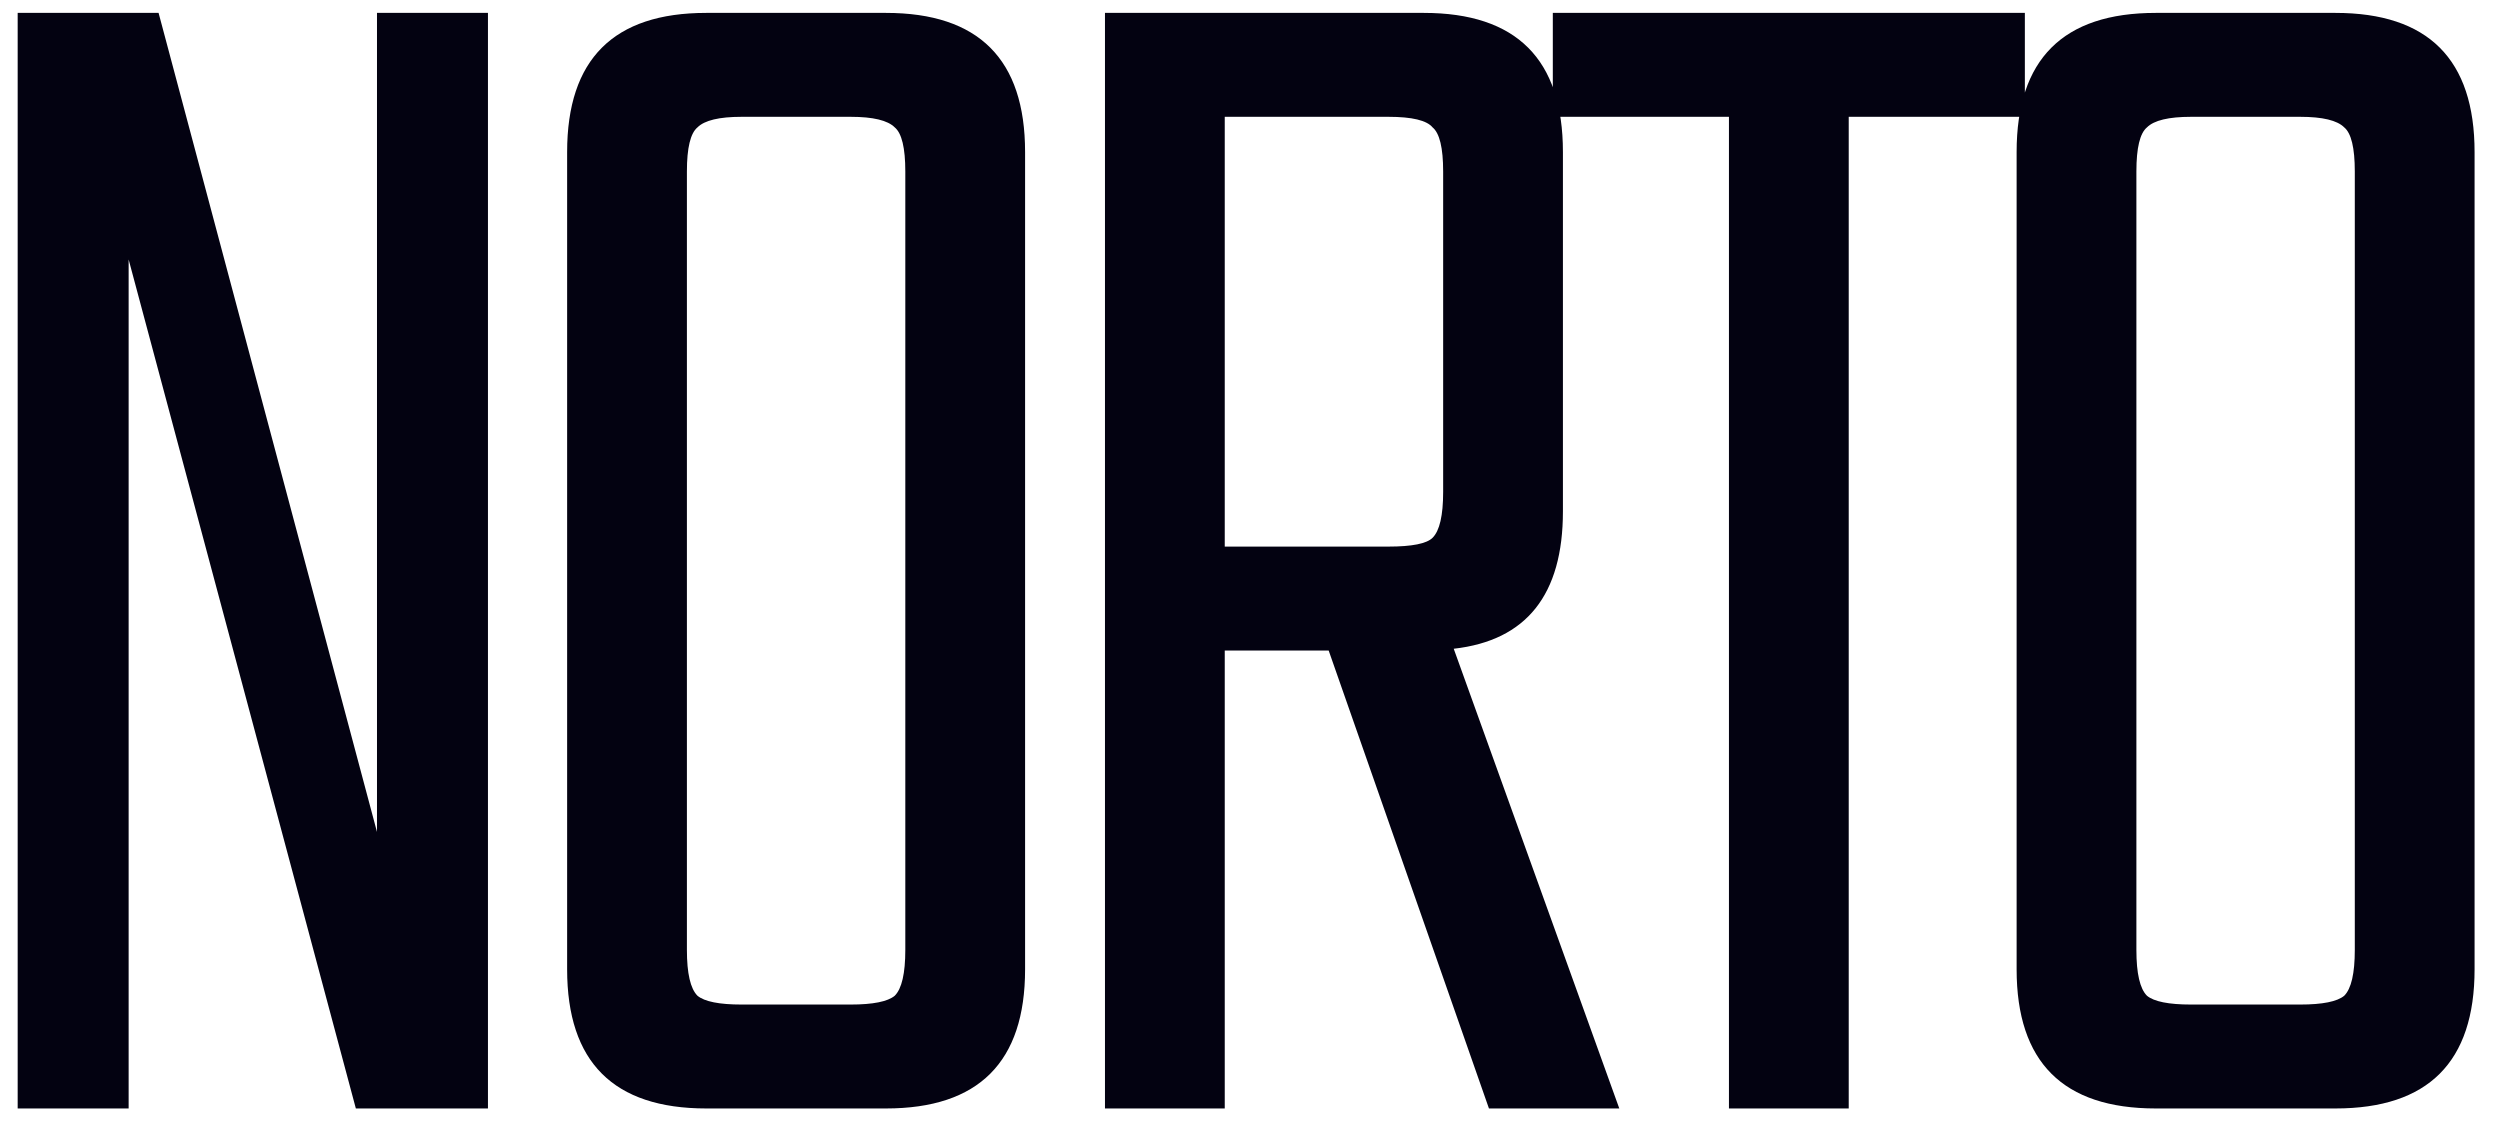 <svg width="88" height="40" viewBox="0 0 88 40" fill="none" xmlns="http://www.w3.org/2000/svg">
<path d="M13.27 0.454H17.176V39.018H12.526L4.528 9.134V39.018H0.622V0.454H5.582L13.27 29.284V0.454ZM24.861 0.454H31.185C34.45 0.454 36.083 2.086 36.083 5.352V34.12C36.083 37.385 34.45 39.018 31.185 39.018H24.861C21.596 39.018 19.963 37.385 19.963 34.12V5.352C19.963 2.086 21.596 0.454 24.861 0.454ZM31.867 33.438V6.034C31.867 5.207 31.743 4.69 31.495 4.484C31.247 4.236 30.73 4.112 29.945 4.112H26.101C25.316 4.112 24.799 4.236 24.551 4.484C24.303 4.69 24.179 5.207 24.179 6.034V33.438C24.179 34.264 24.303 34.802 24.551 35.05C24.799 35.256 25.316 35.36 26.101 35.36H29.945C30.73 35.36 31.247 35.256 31.495 35.05C31.743 34.802 31.867 34.264 31.867 33.438ZM43.111 22.898V39.018H38.895V0.454H50.117C53.382 0.454 55.015 2.086 55.015 5.352V18C55.015 20.934 53.733 22.546 51.171 22.836L56.999 39.018H52.411L46.769 22.898H43.111ZM43.111 4.112V19.24H48.877C49.703 19.24 50.22 19.136 50.427 18.93C50.675 18.682 50.799 18.144 50.799 17.318V6.034C50.799 5.207 50.675 4.69 50.427 4.484C50.22 4.236 49.703 4.112 48.877 4.112H43.111ZM71.275 0.454V4.112H65.075V39.018H60.859V4.112H54.659V0.454H71.275ZM75.883 0.454H82.207C85.472 0.454 87.105 2.086 87.105 5.352V34.12C87.105 37.385 85.472 39.018 82.207 39.018H75.883C72.617 39.018 70.985 37.385 70.985 34.12V5.352C70.985 2.086 72.617 0.454 75.883 0.454ZM82.889 33.438V6.034C82.889 5.207 82.765 4.69 82.517 4.484C82.269 4.236 81.752 4.112 80.967 4.112H77.123C76.337 4.112 75.821 4.236 75.573 4.484C75.325 4.69 75.201 5.207 75.201 6.034V33.438C75.201 34.264 75.325 34.802 75.573 35.05C75.821 35.256 76.337 35.36 77.123 35.36H80.967C81.752 35.36 82.269 35.256 82.517 35.05C82.765 34.802 82.889 34.264 82.889 33.438Z" fill="#030211"/>
</svg>
